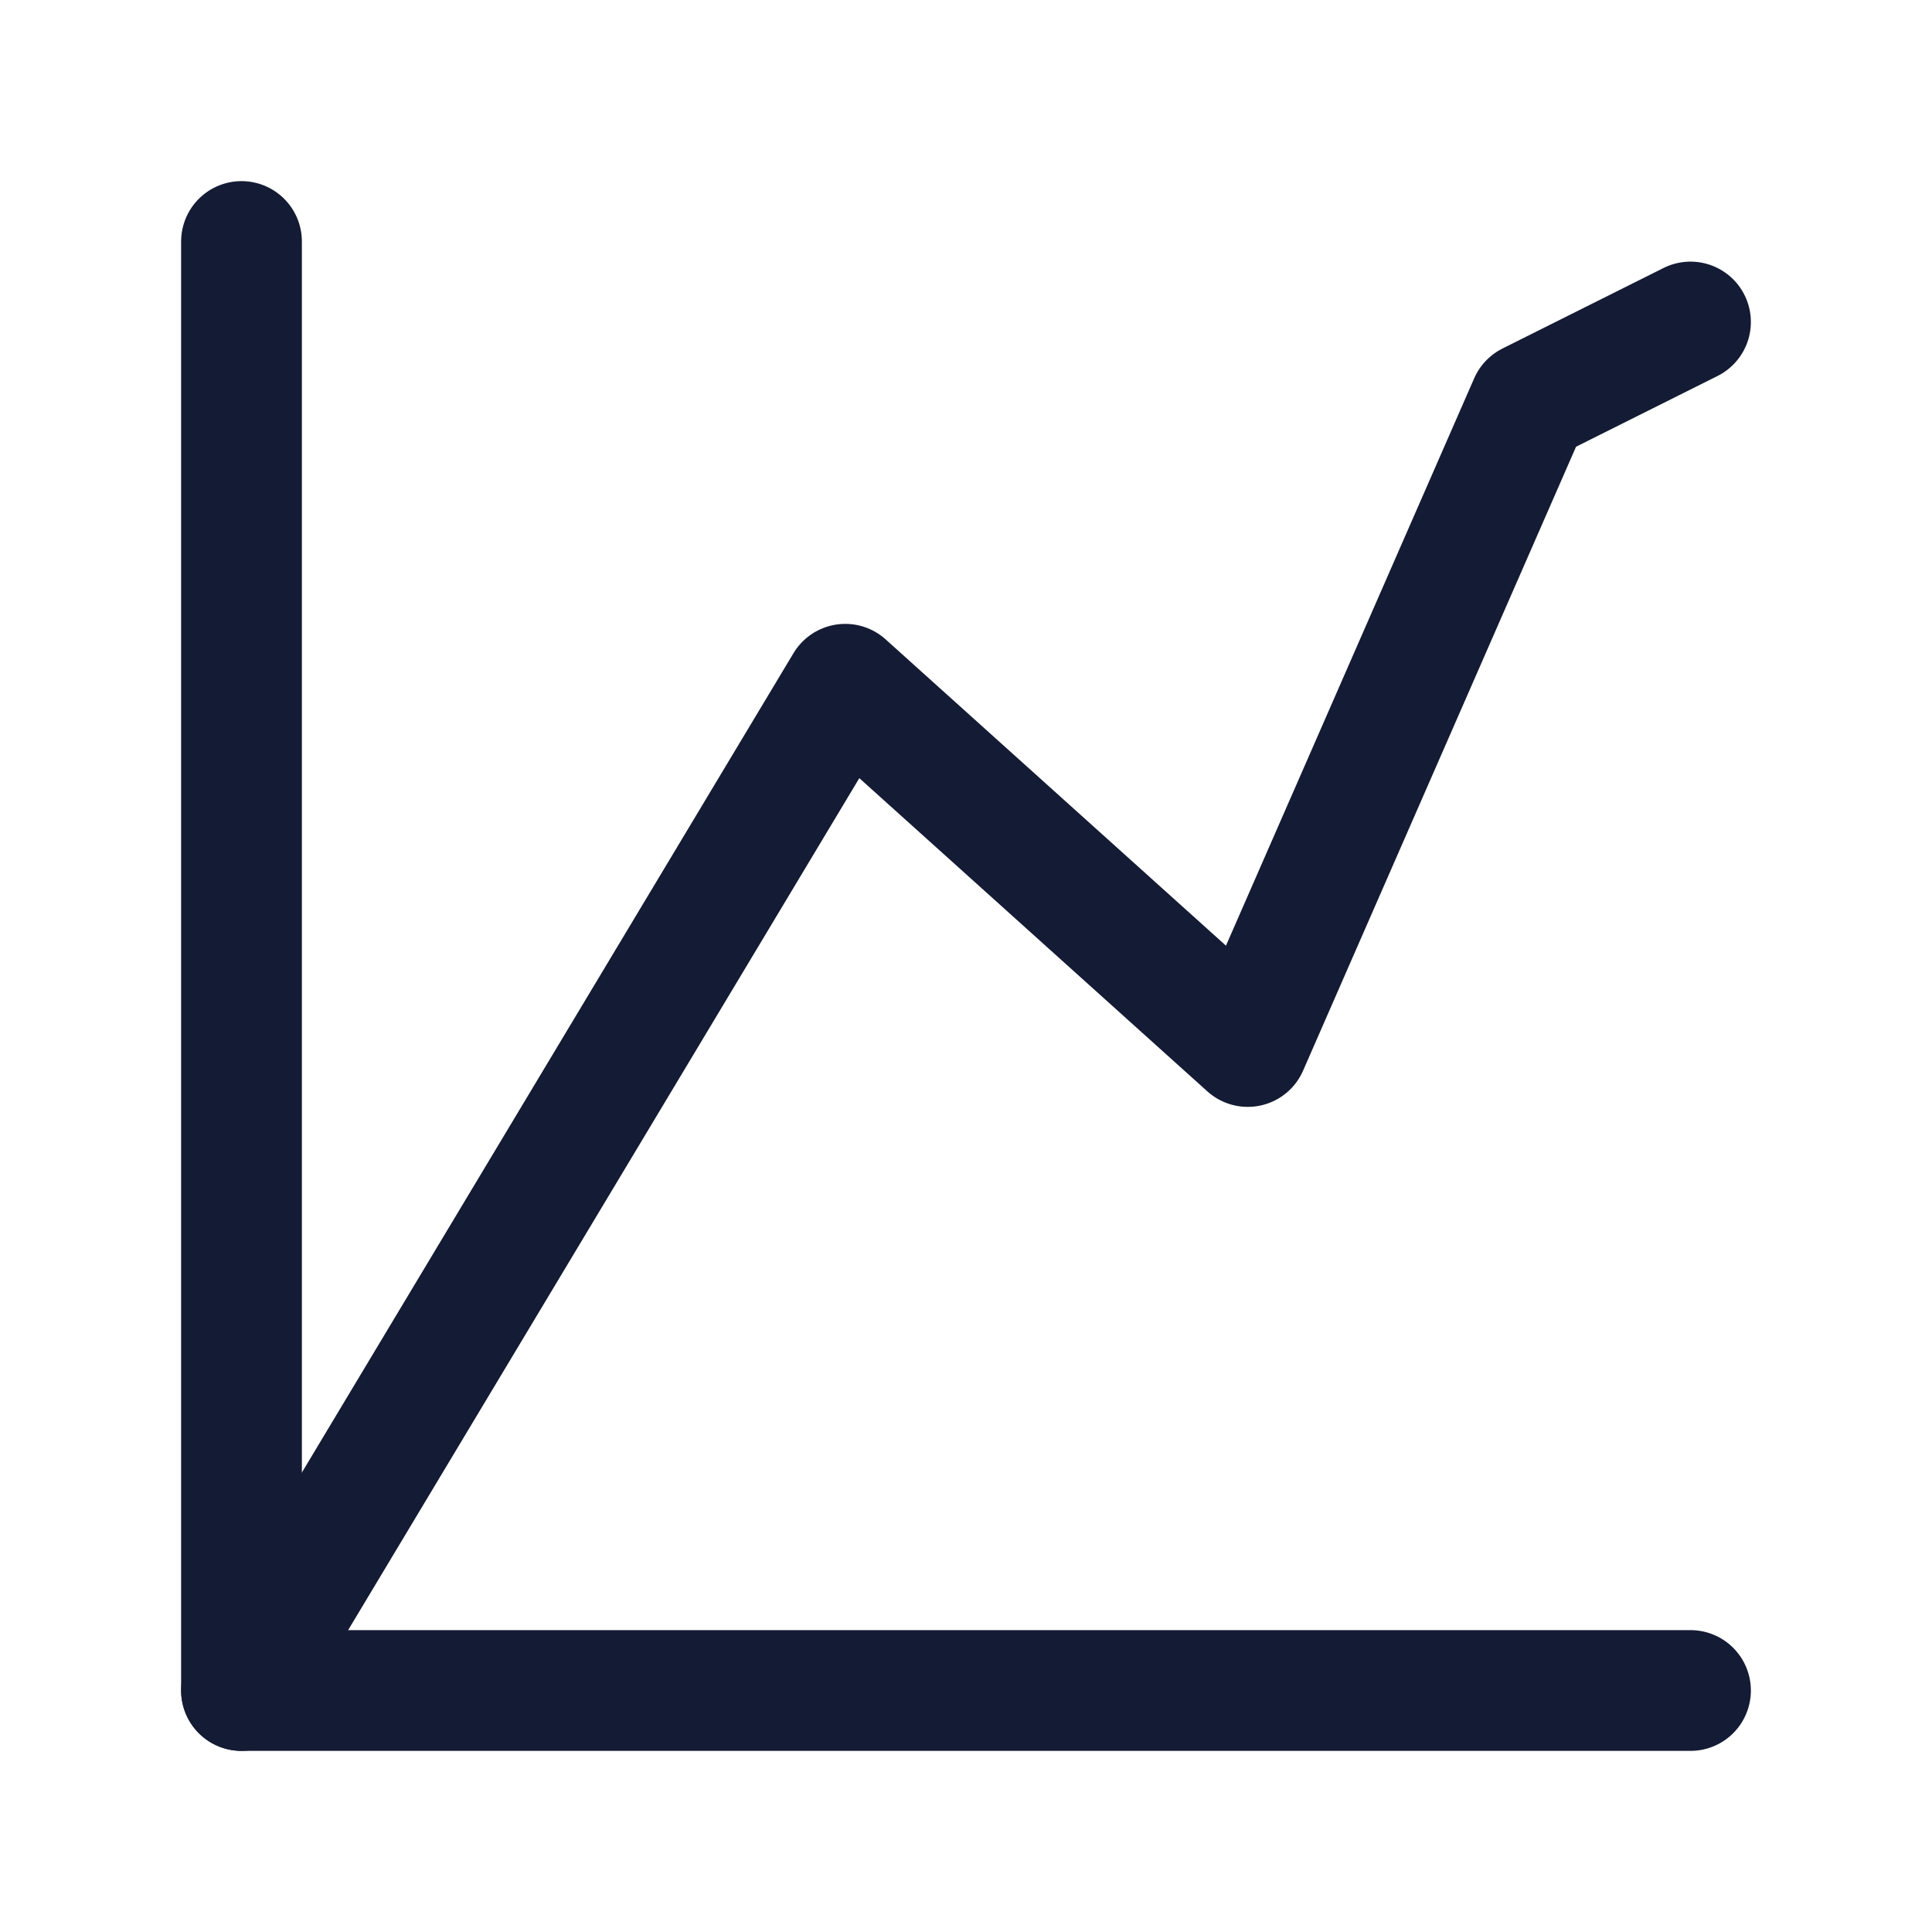 <svg width="24" height="24" viewBox="0 0 24 24" fill="none" xmlns="http://www.w3.org/2000/svg">
<path d="M21 21H3V3" stroke="#141B34" stroke-width="1.5" stroke-linecap="round" stroke-linejoin="round"/>
<path d="M3 21L10.5 8.5L15.5 13L19 5L21 4" stroke="#141B34" stroke-width="1.5" stroke-linecap="round" stroke-linejoin="round"/>
</svg>
